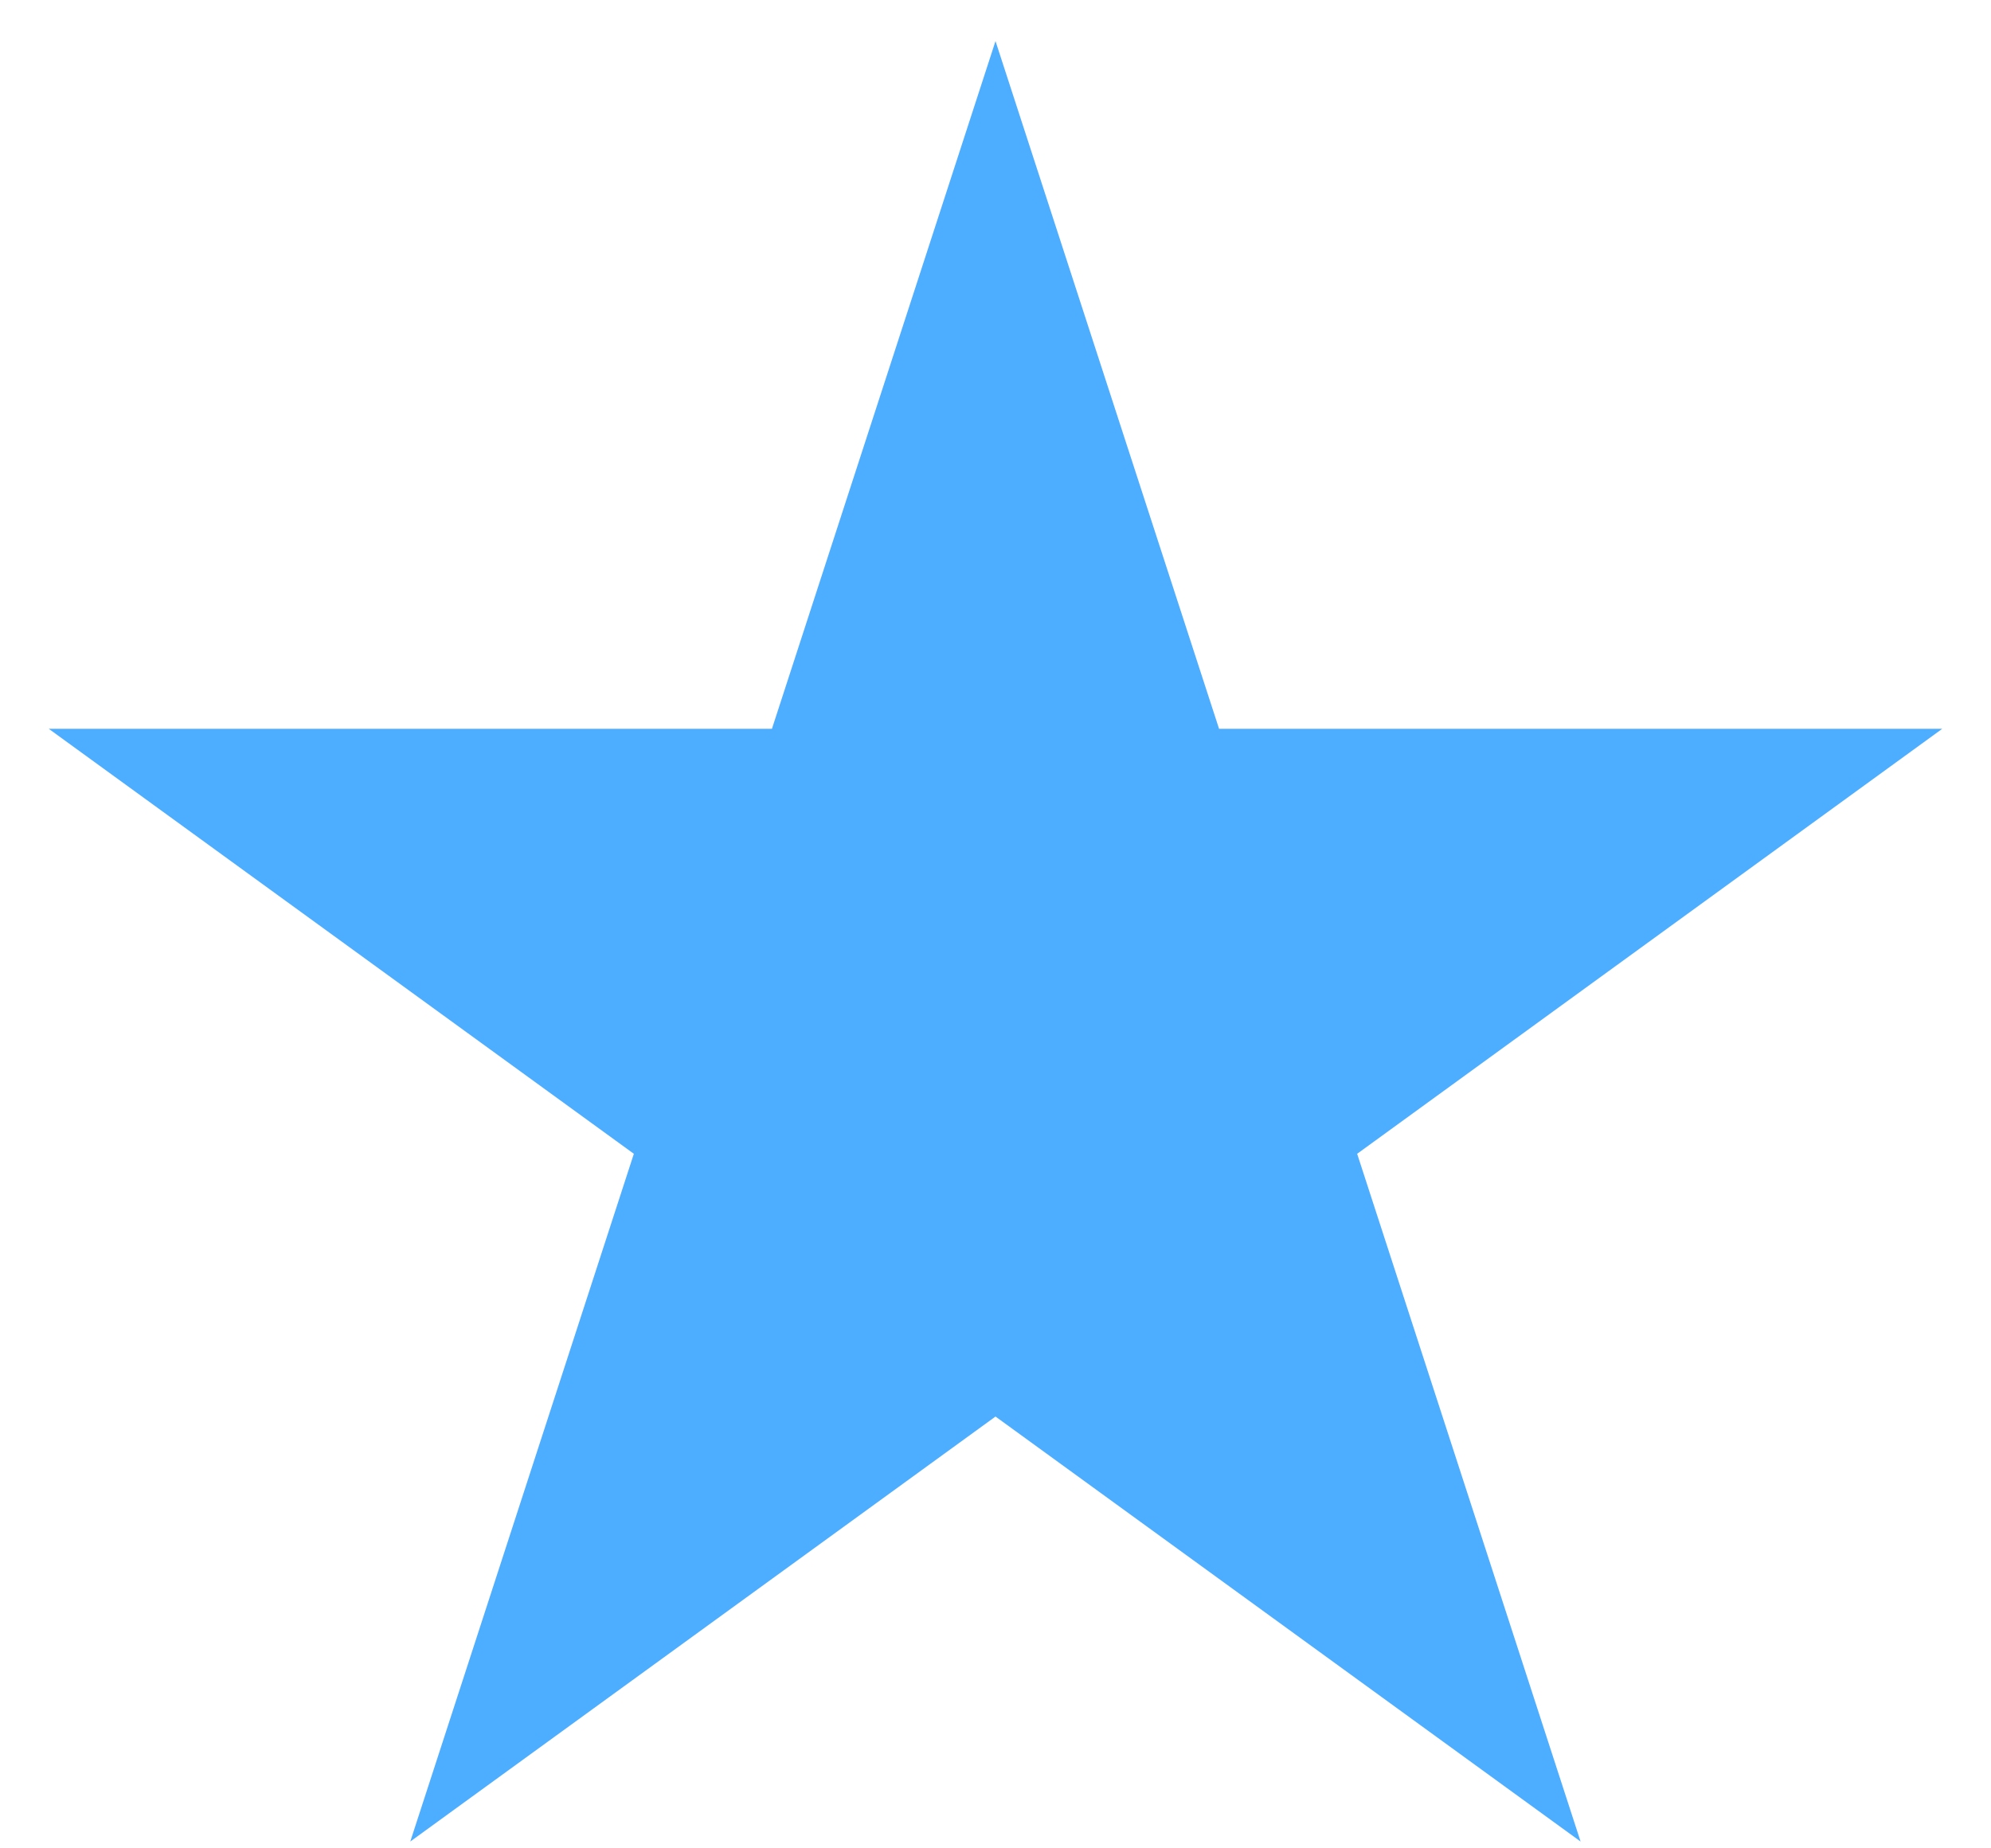 <svg width="14" height="13" viewBox="0 0 14 13" fill="none" xmlns="http://www.w3.org/2000/svg">
<path d="M7 0.289L8.572 5.126H13.657L9.543 8.115L11.114 12.952L7 9.963L2.885 12.952L4.457 8.115L0.343 5.126H5.428L7 0.289Z" fill="#4DADFF"/>
</svg>
